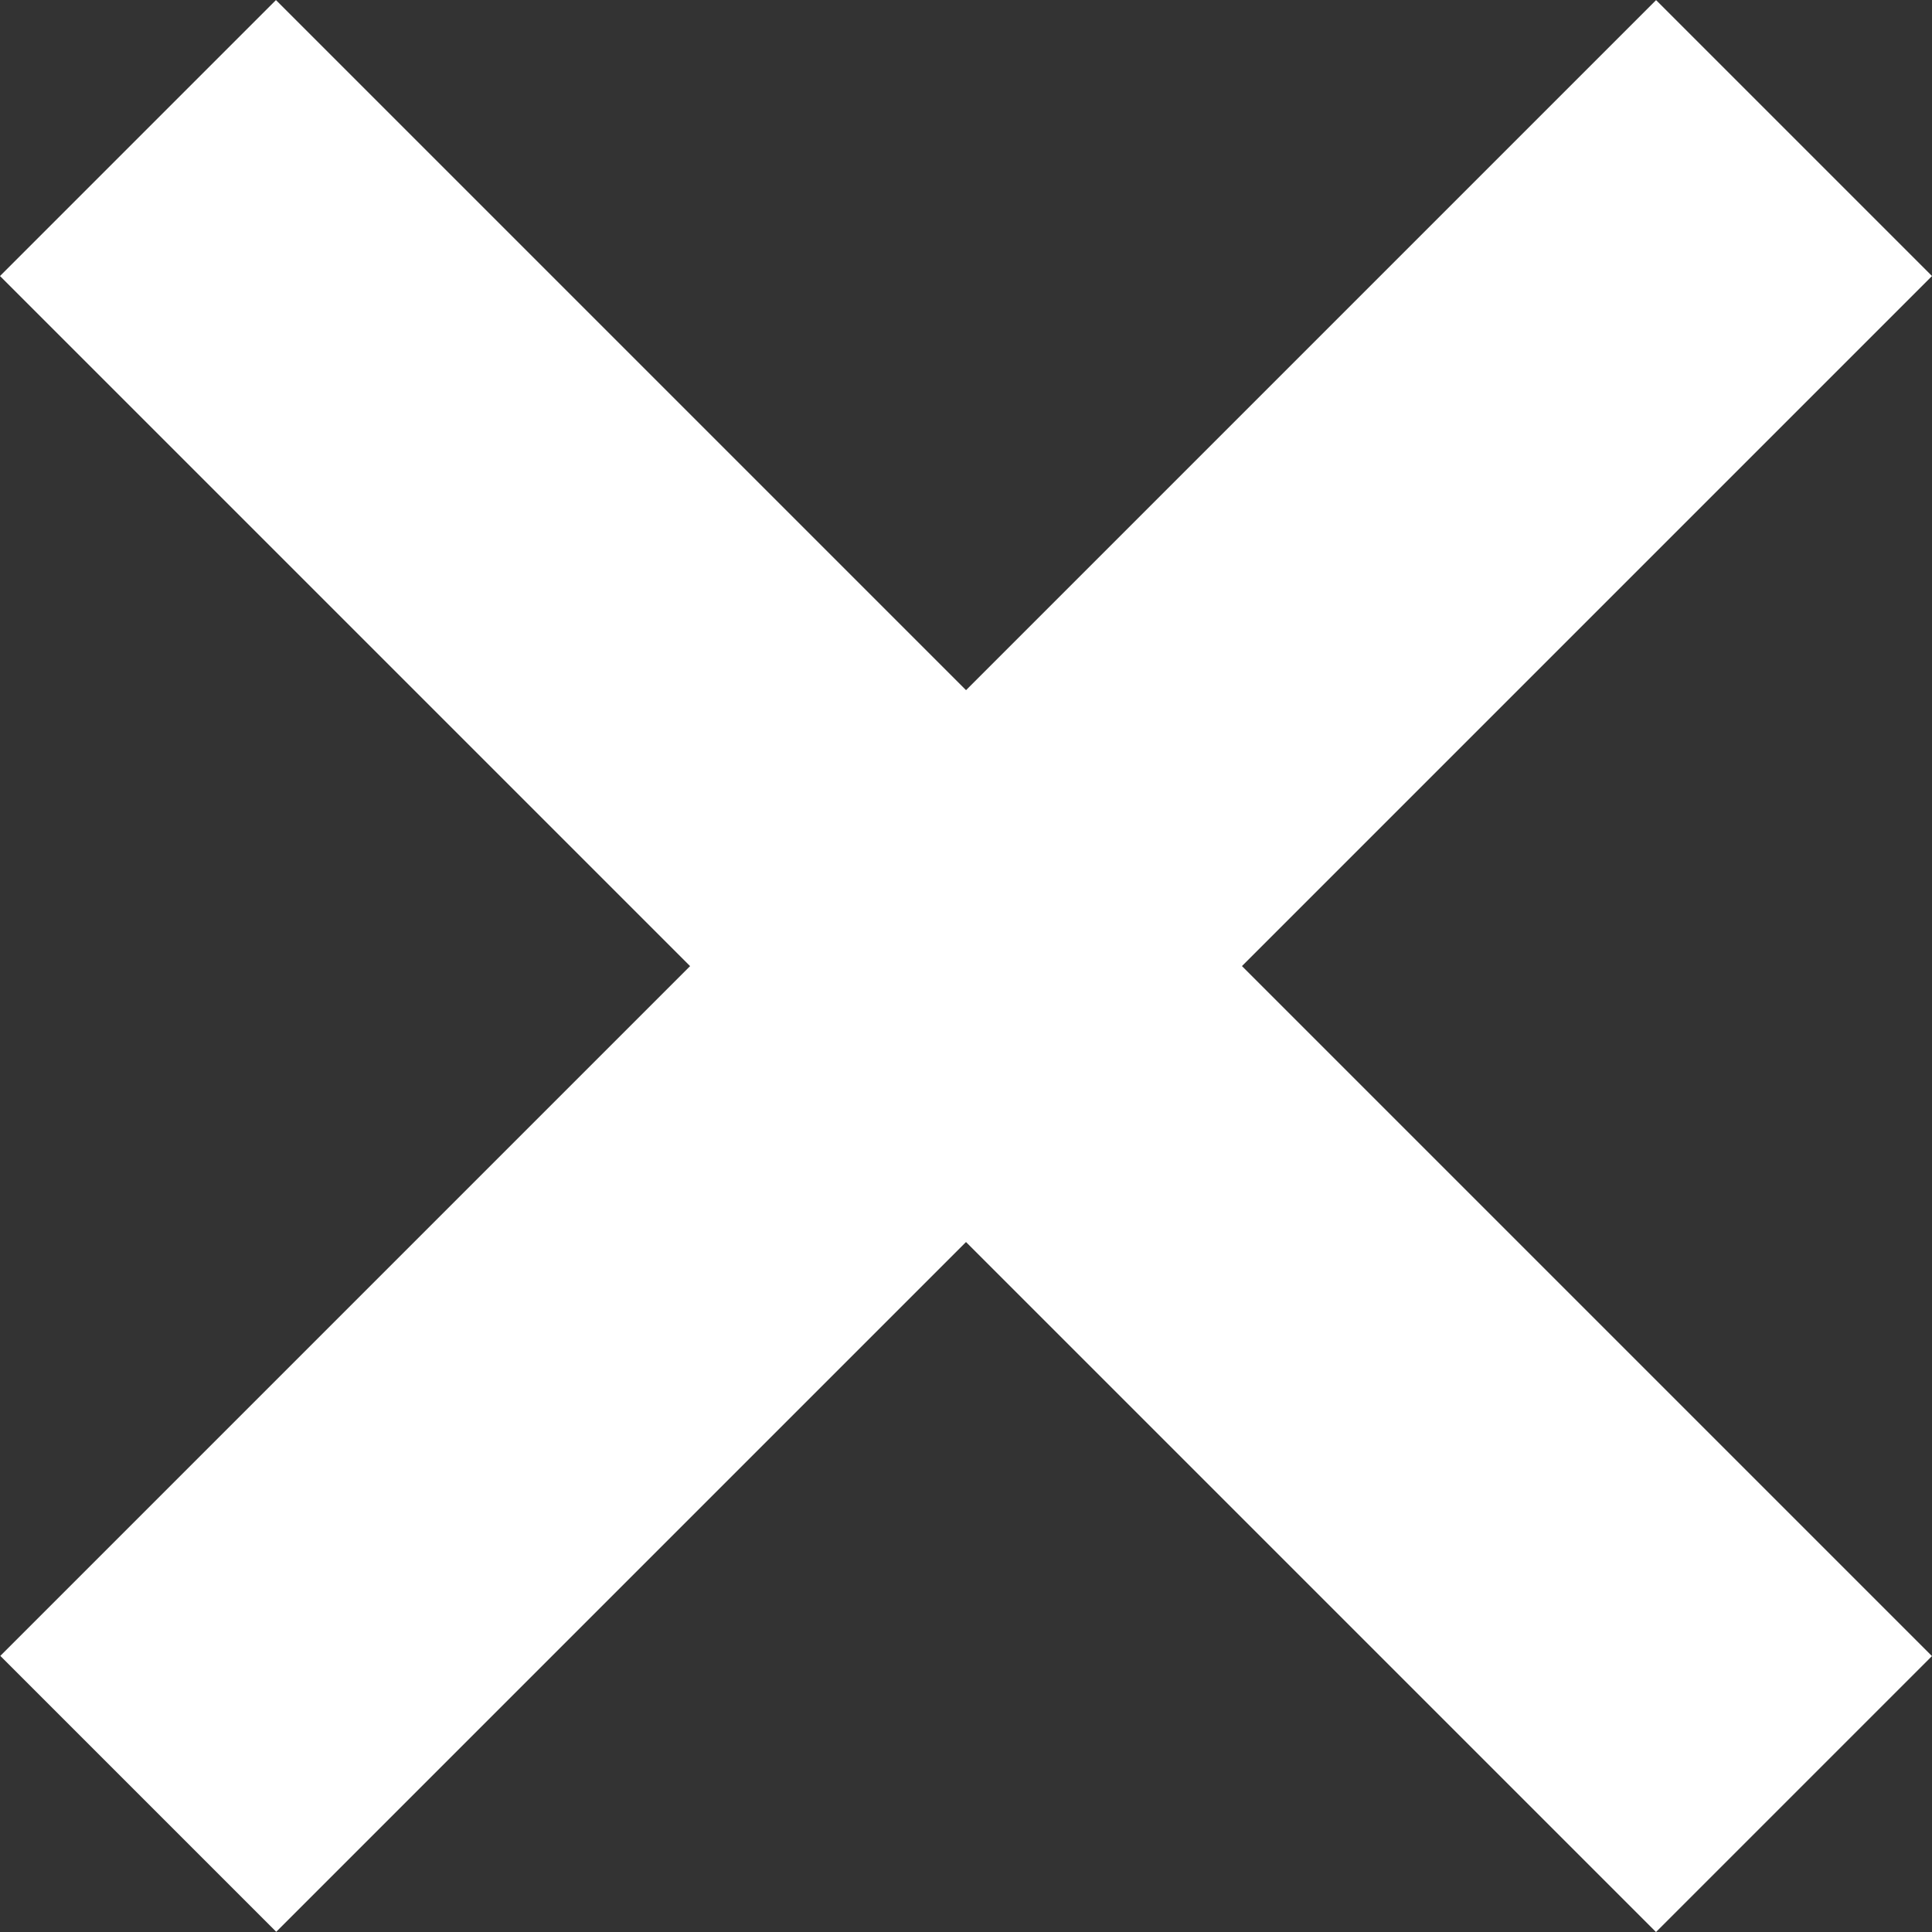 <svg width="16" height="16" viewBox="0 0 16 16" fill="none" xmlns="http://www.w3.org/2000/svg">
<rect x="0" y="0" width="16" height="16" fill="#333333" stroke="none"/>
<rect y="2.286" width="3.232" height="19.395" transform="rotate(-45 0 2.286)" fill="white"/>
<rect width="3.232" height="19.395" transform="matrix(-0.707 -0.707 -0.707 0.707 16 2.286)" fill="white"/>
</svg>
